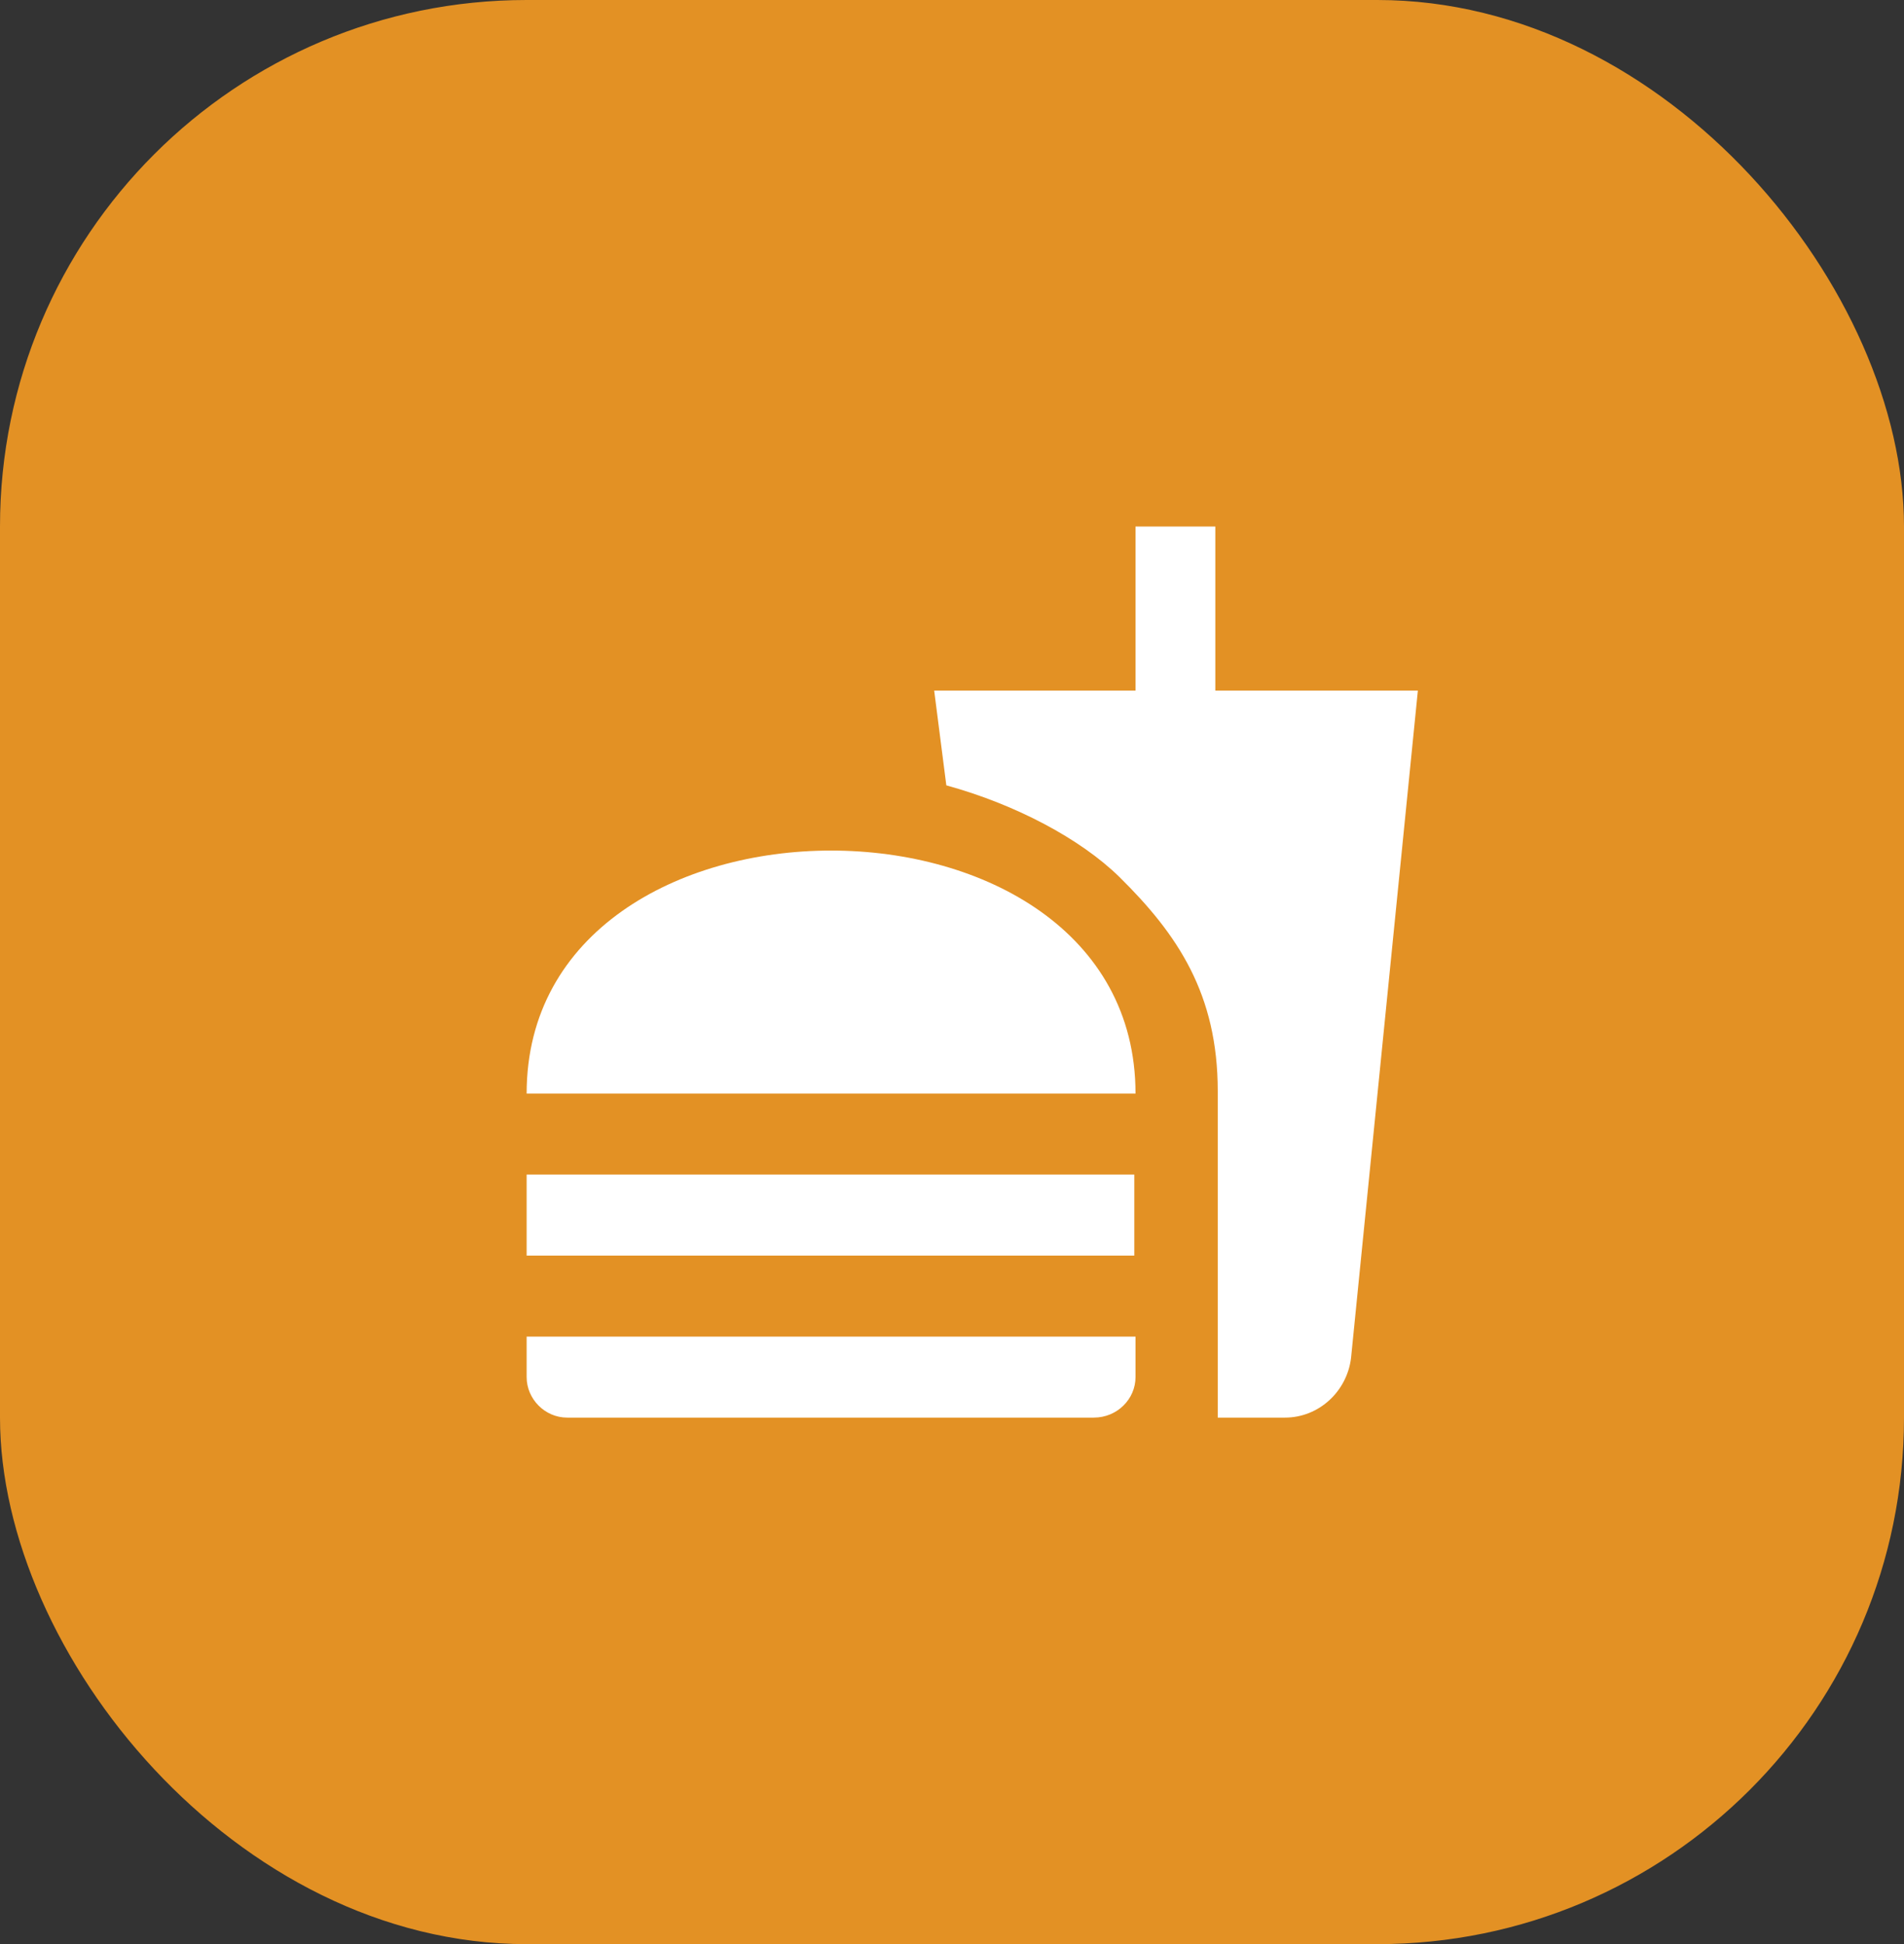 <svg width="47" height="48" viewBox="0 0 47 48" fill="none" xmlns="http://www.w3.org/2000/svg">
<rect x="0" y="0" width="47" height="48" fill="#333333" stroke="none"/>
<rect width="47" height="48" rx="13" fill="#E39124"/>
<path d="M30.06 35H31.72C32.56 35 33.25 34.35 33.35 33.53L35 17.05H30V13H28.03V17.05H23.06L23.36 19.39C25.07 19.86 26.67 20.71 27.63 21.65C29.07 23.07 30.06 24.54 30.06 26.94V35ZM13 34V33H28.03V34C28.03 34.54 27.58 35 27 35H14C13.45 35 13 34.54 13 34ZM28.03 27C28.03 19 13 19 13 27H28.03ZM13 29H28V31H13V29Z" fill="white"/>
</svg>
